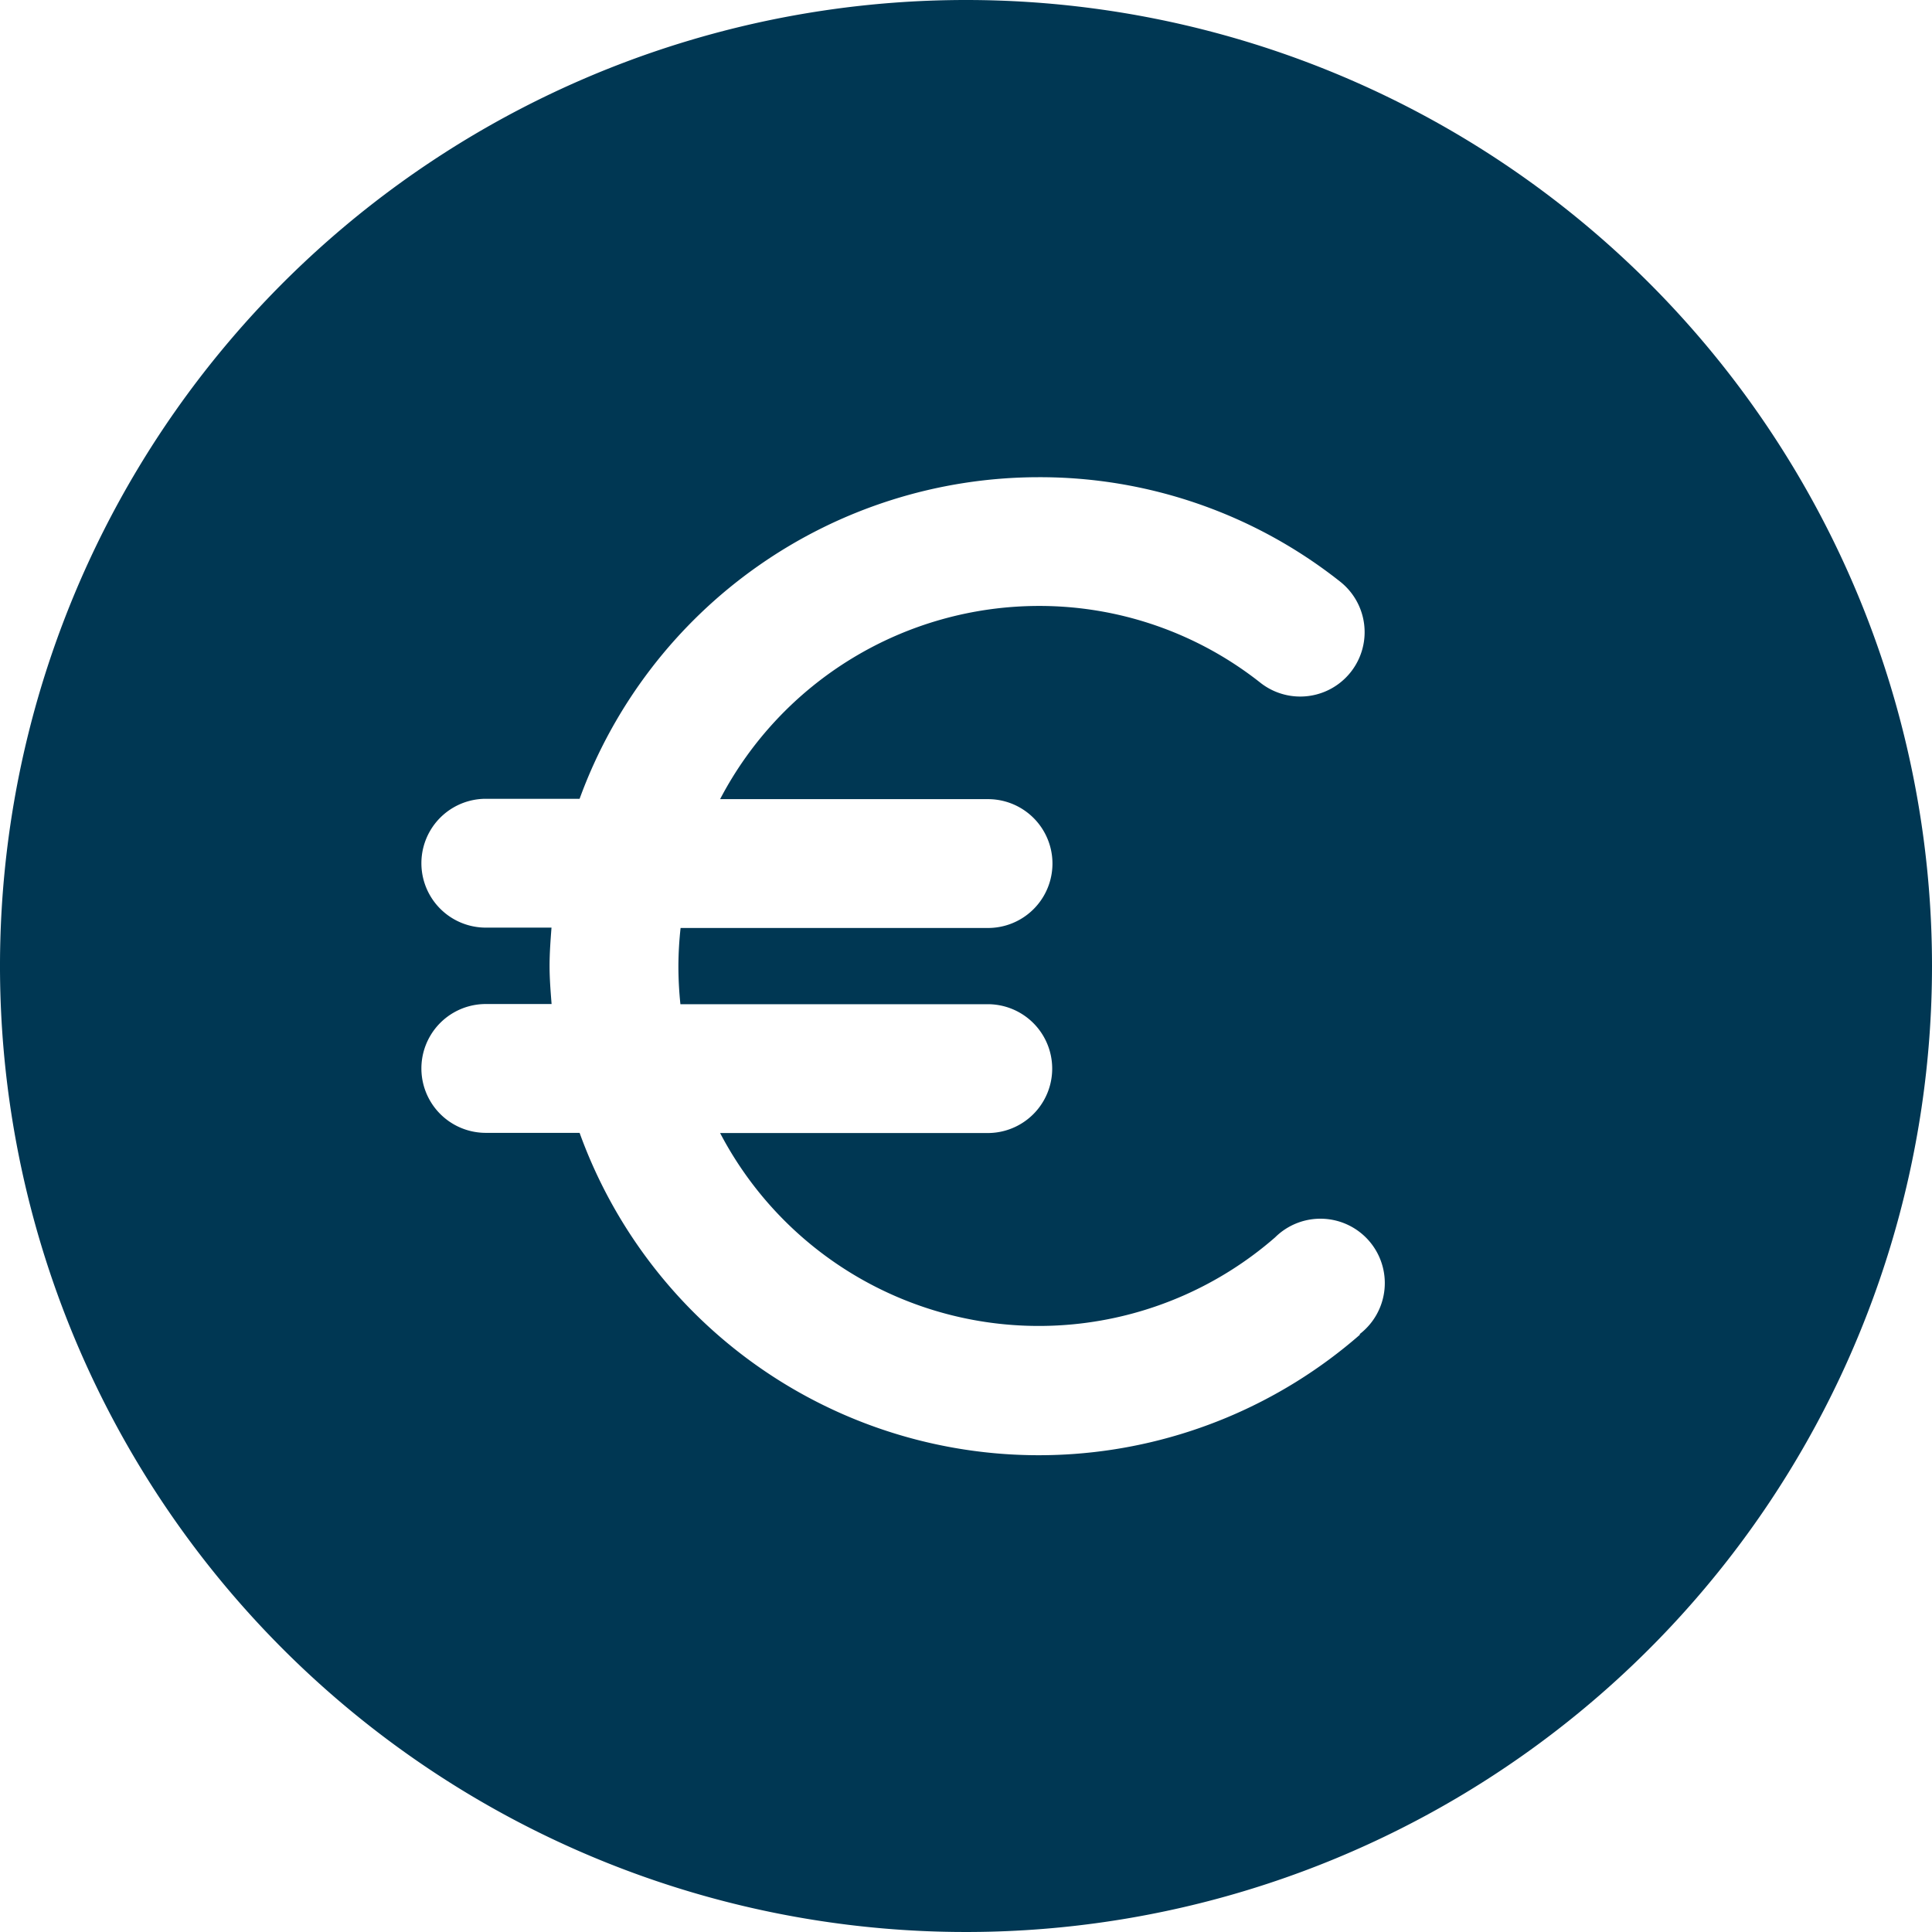 <svg xmlns="http://www.w3.org/2000/svg" width="22" height="22" viewBox="0 0 22 22">
  <path id="euro-sign" d="M12.5,1.5a11,11,0,1,0,11,11,11,11,0,0,0-11-11Zm4.484,15.2A5.559,5.559,0,0,1,8.1,14.4H7.032a.733.733,0,1,1,0-1.467h.749c-.011-.141-.023-.287-.023-.434s.011-.293.022-.436H7.032a.733.733,0,0,1,0-1.467H8.1a5.569,5.569,0,0,1,5.222-3.662,5.508,5.508,0,0,1,3.437,1.188.733.733,0,1,1-.906,1.153A4.058,4.058,0,0,0,13.322,8.4,4.1,4.1,0,0,0,9.7,10.6h3.051a.733.733,0,1,1,0,1.467H9.25a4.139,4.139,0,0,0-.025.436,4.2,4.2,0,0,0,.023.432h3.5a.733.733,0,0,1,0,1.467H9.7A4.095,4.095,0,0,0,16.02,15.59a.733.733,0,1,1,.965,1.1Z" transform="translate(-1.5 -1.5)" fill="#003753"/>
</svg>
